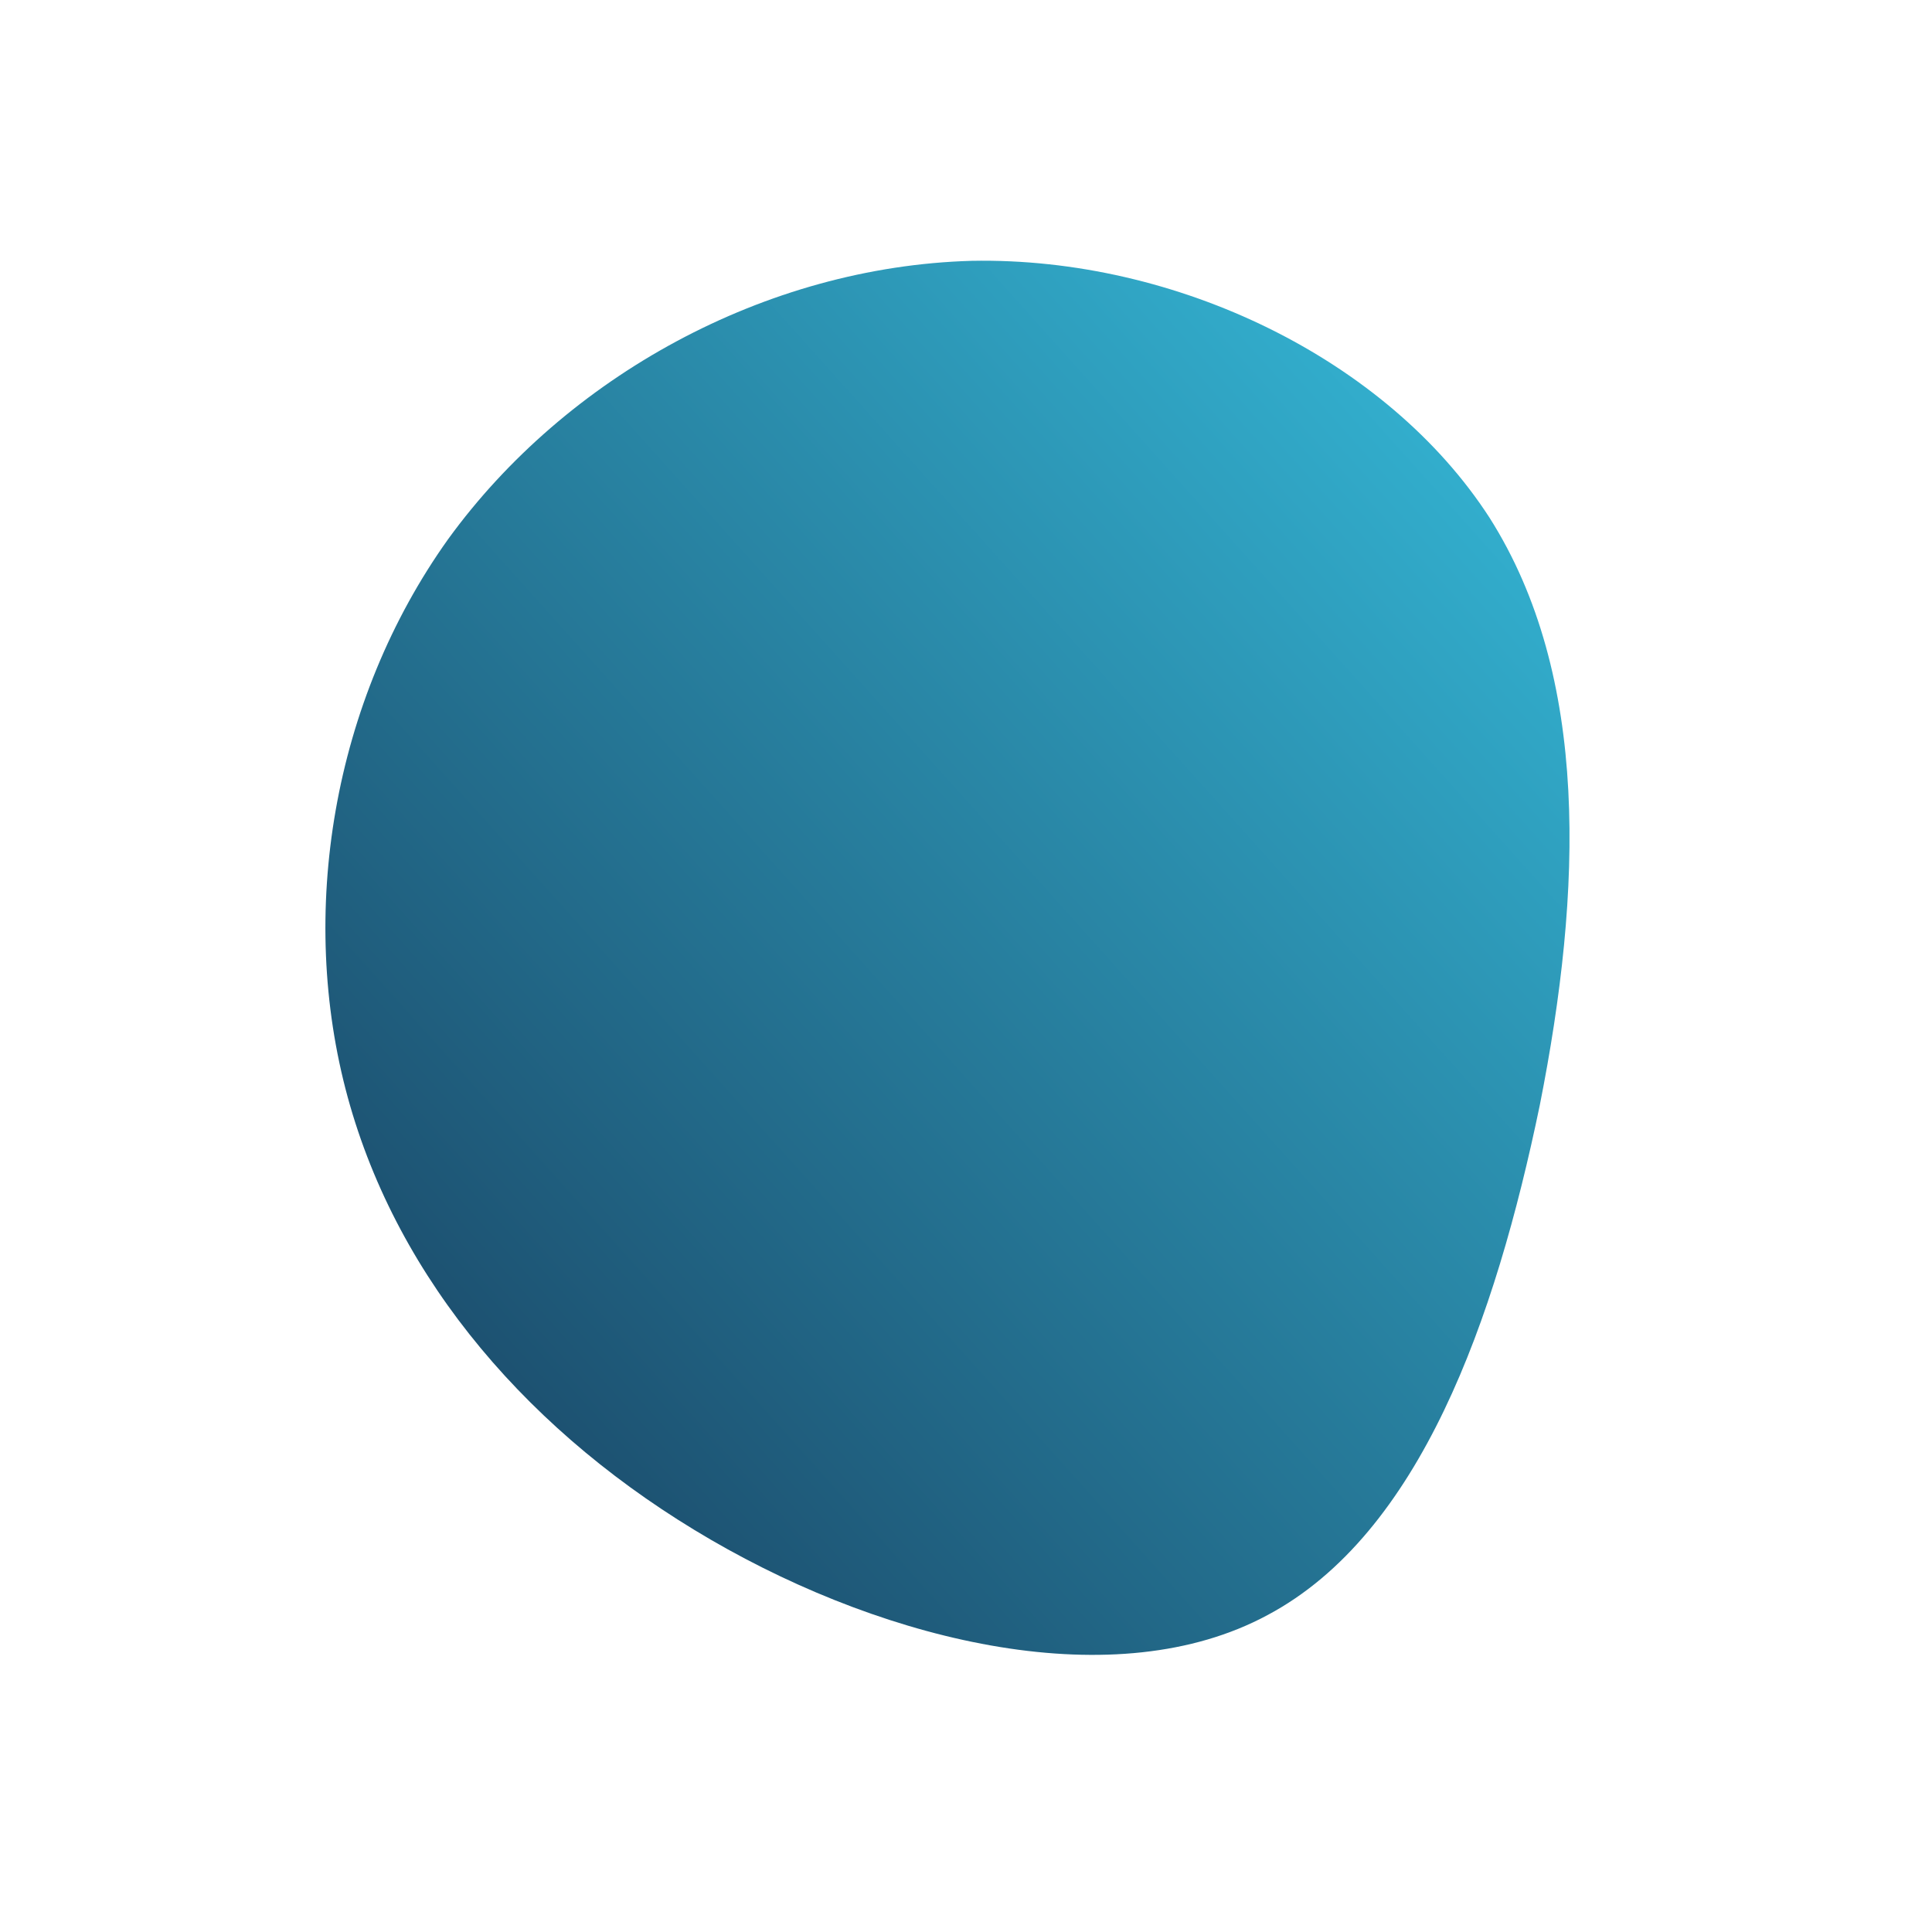 <!--?xml version="1.0" standalone="no"?-->
              <svg id="sw-js-blob-svg" viewBox="0 0 100 100" xmlns="http://www.w3.org/2000/svg" version="1.1">
                    <defs> 
                        <linearGradient id="sw-gradient" x1="0" x2="1" y1="1" y2="0">
                            <stop id="stop1" stop-color="rgba(22.687, 55.471, 87.343, 1)" offset="0%"></stop>
                            <stop id="stop2" stop-color="rgba(53.948, 190.704, 221.674, 1)" offset="100%"></stop>
                        </linearGradient>
                    </defs>
                <path fill="url(#sw-gradient)" d="M27.1,-23.2C32.3,-15,31.9,-3.9,29.7,7.2C27.4,18.3,23.5,29.4,15.6,33.6C7.8,37.8,-3.9,35.1,-13.2,29.7C-22.5,24.3,-29.4,16.3,-32,6.8C-34.6,-2.7,-32.8,-13.7,-26.8,-22.1C-20.7,-30.5,-10.4,-36.2,0.3,-36.5C10.9,-36.7,21.8,-31.4,27.1,-23.2Z" width="100%" height="100%" transform="translate(50 50)" stroke-width="0" style="transition: all 0.3s ease 0s;" stroke="url(#sw-gradient)"></path>
              </svg>